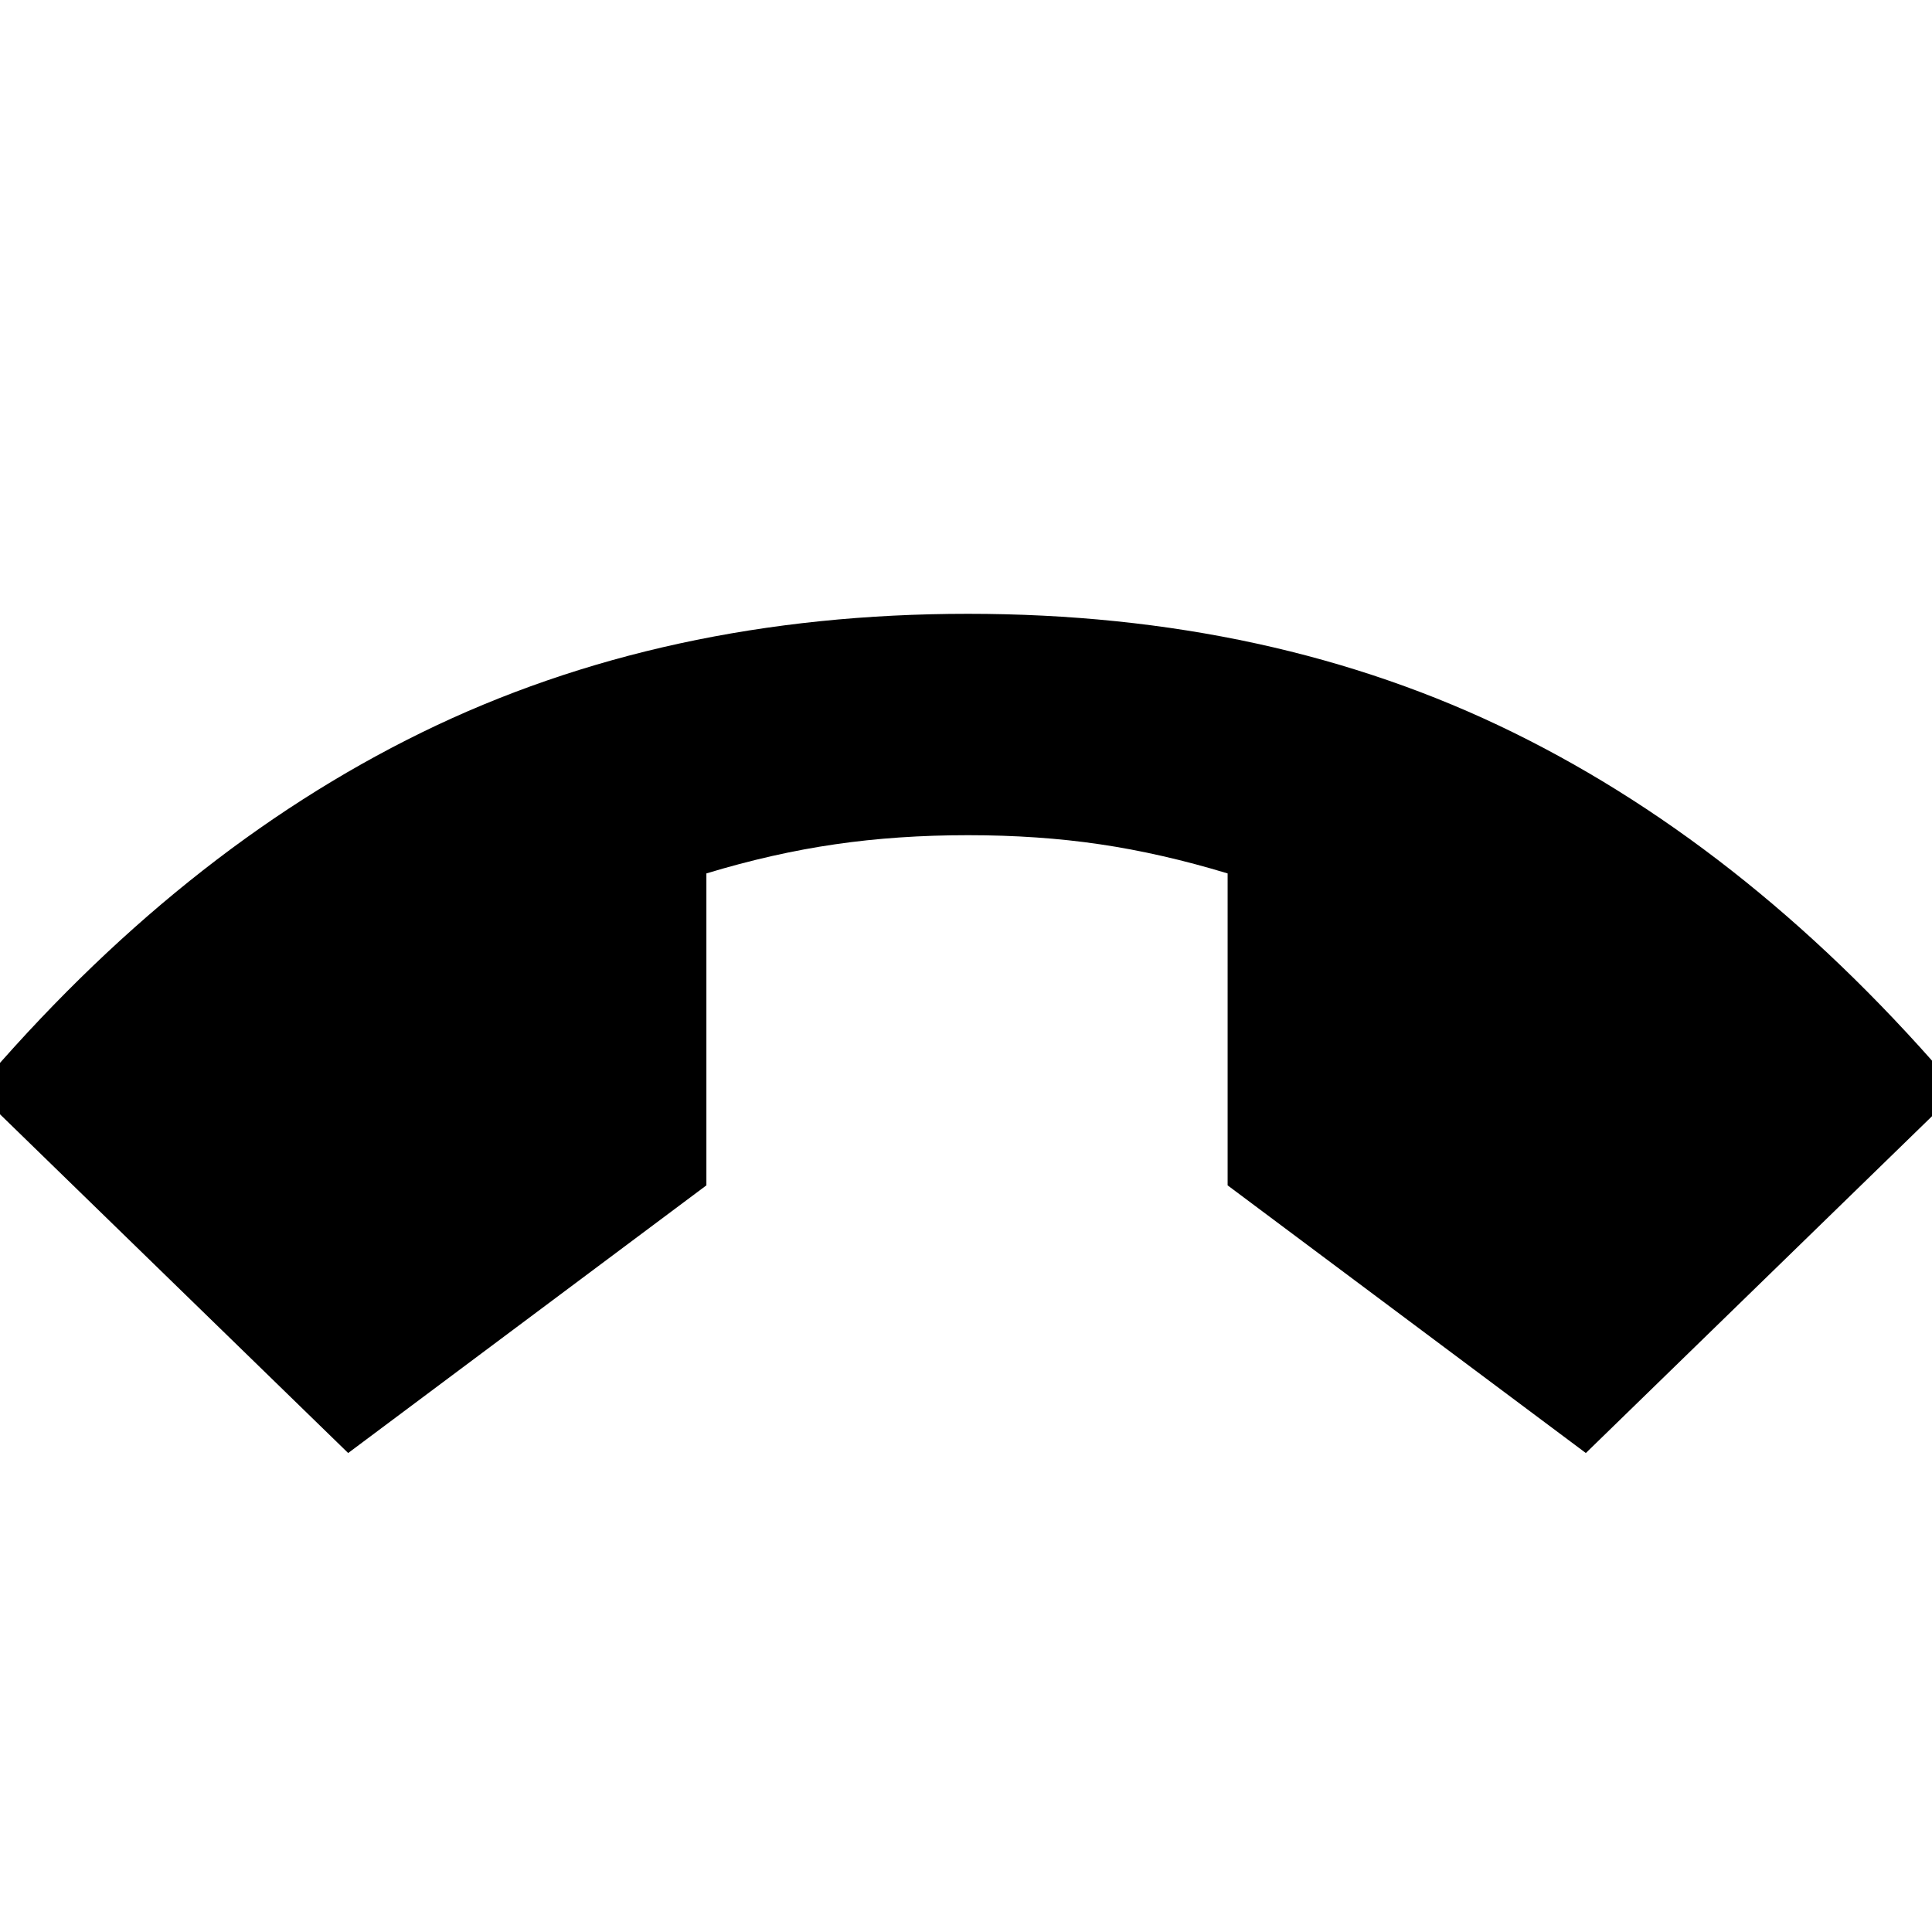 <svg xmlns="http://www.w3.org/2000/svg" height="24" width="24"><path d="M4.325 18.05-.3 13.55q2.525-2.975 5.537-4.45 3.013-1.475 6.788-1.475 3.775 0 6.775 1.475 3 1.475 5.525 4.45l-4.625 4.5-4.45-3.325V10.85q-.825-.25-1.587-.362-.763-.113-1.638-.113-.875 0-1.65.113-.775.112-1.6.362v3.875Z"/></svg>
